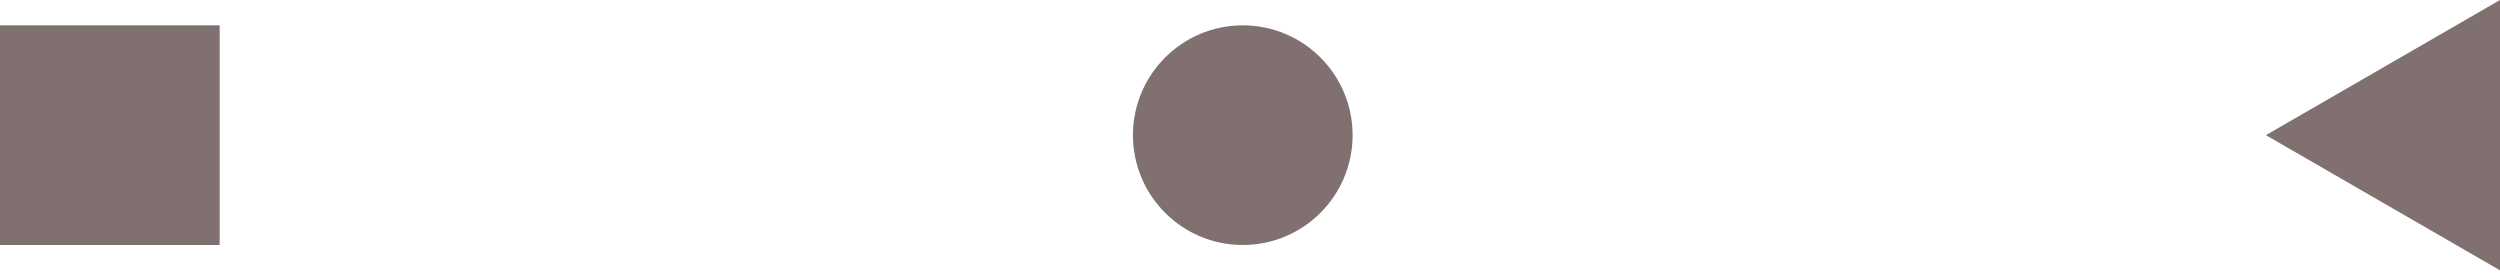 <svg width="217" height="24" viewBox="0 0 217 24" fill="none" xmlns="http://www.w3.org/2000/svg">
<circle cx="107.873" cy="11.732" r="9.533" fill="#817070"/>
<path d="M196.68 11.732L217 6.22726e-05L217 23.464L196.68 11.732Z" fill="#817070"/>
<rect y="2.199" width="19.066" height="19.066" fill="#817070"/>
</svg>
